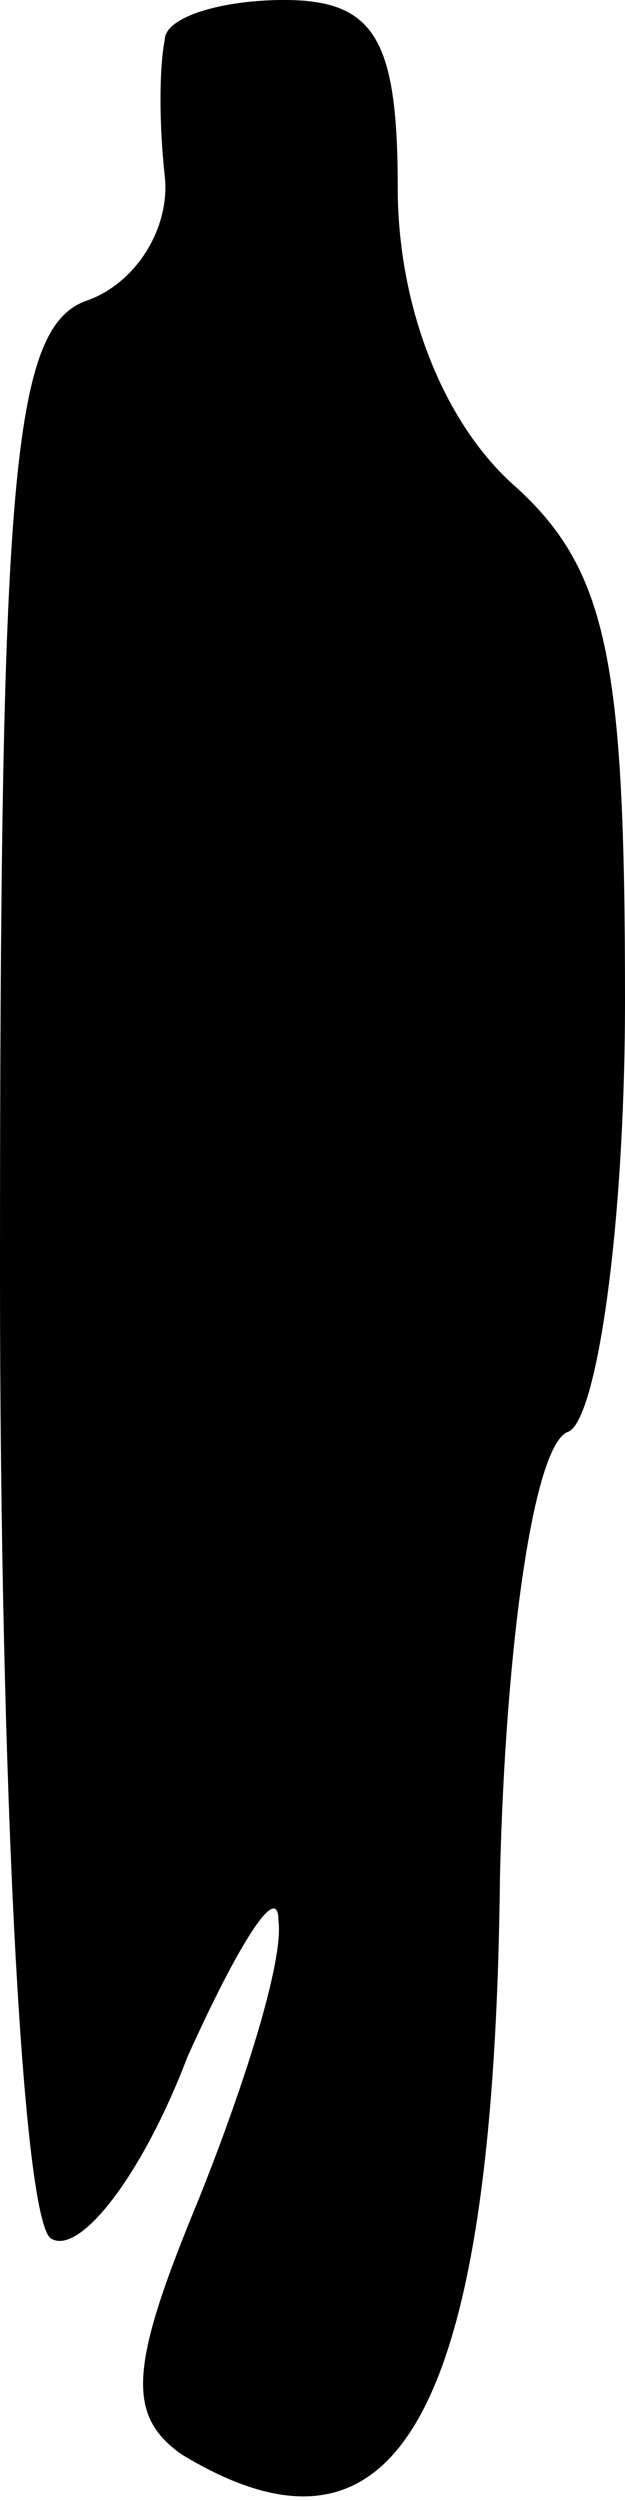 <?xml version="1.0" standalone="no"?>
<!DOCTYPE svg PUBLIC "-//W3C//DTD SVG 20010904//EN"
 "http://www.w3.org/TR/2001/REC-SVG-20010904/DTD/svg10.dtd">
<svg version="1.0" xmlns="http://www.w3.org/2000/svg"
 width="11pt" height="44pt" viewBox="0 0 11 44"
 preserveAspectRatio="xMidYMid meet">
<g transform="translate(0,44) scale(0.1,-0.1)"
fill="#000000" stroke="none">
<path fill="#000000" stroke="none" d="M29 433 c-1 -5 -1 -15 0 -24 1 -9 -5
-19 -14 -22 -13 -5 -15 -32 -15 -171 0 -91 4 -167 9 -170 5 -3 16 11 24 32 9
20 16 31 16 24 1 -7 -6 -29 -14 -49 -12 -29 -13 -38 -3 -45 38 -23 55 7 56
102 1 41 6 76 12 78 5 2 10 36 10 76 0 60 -3 76 -20 91 -12 11 -20 31 -20 52
0 26 -4 33 -20 33 -11 0 -21 -3 -21 -7z"/>
</g>
</svg>
